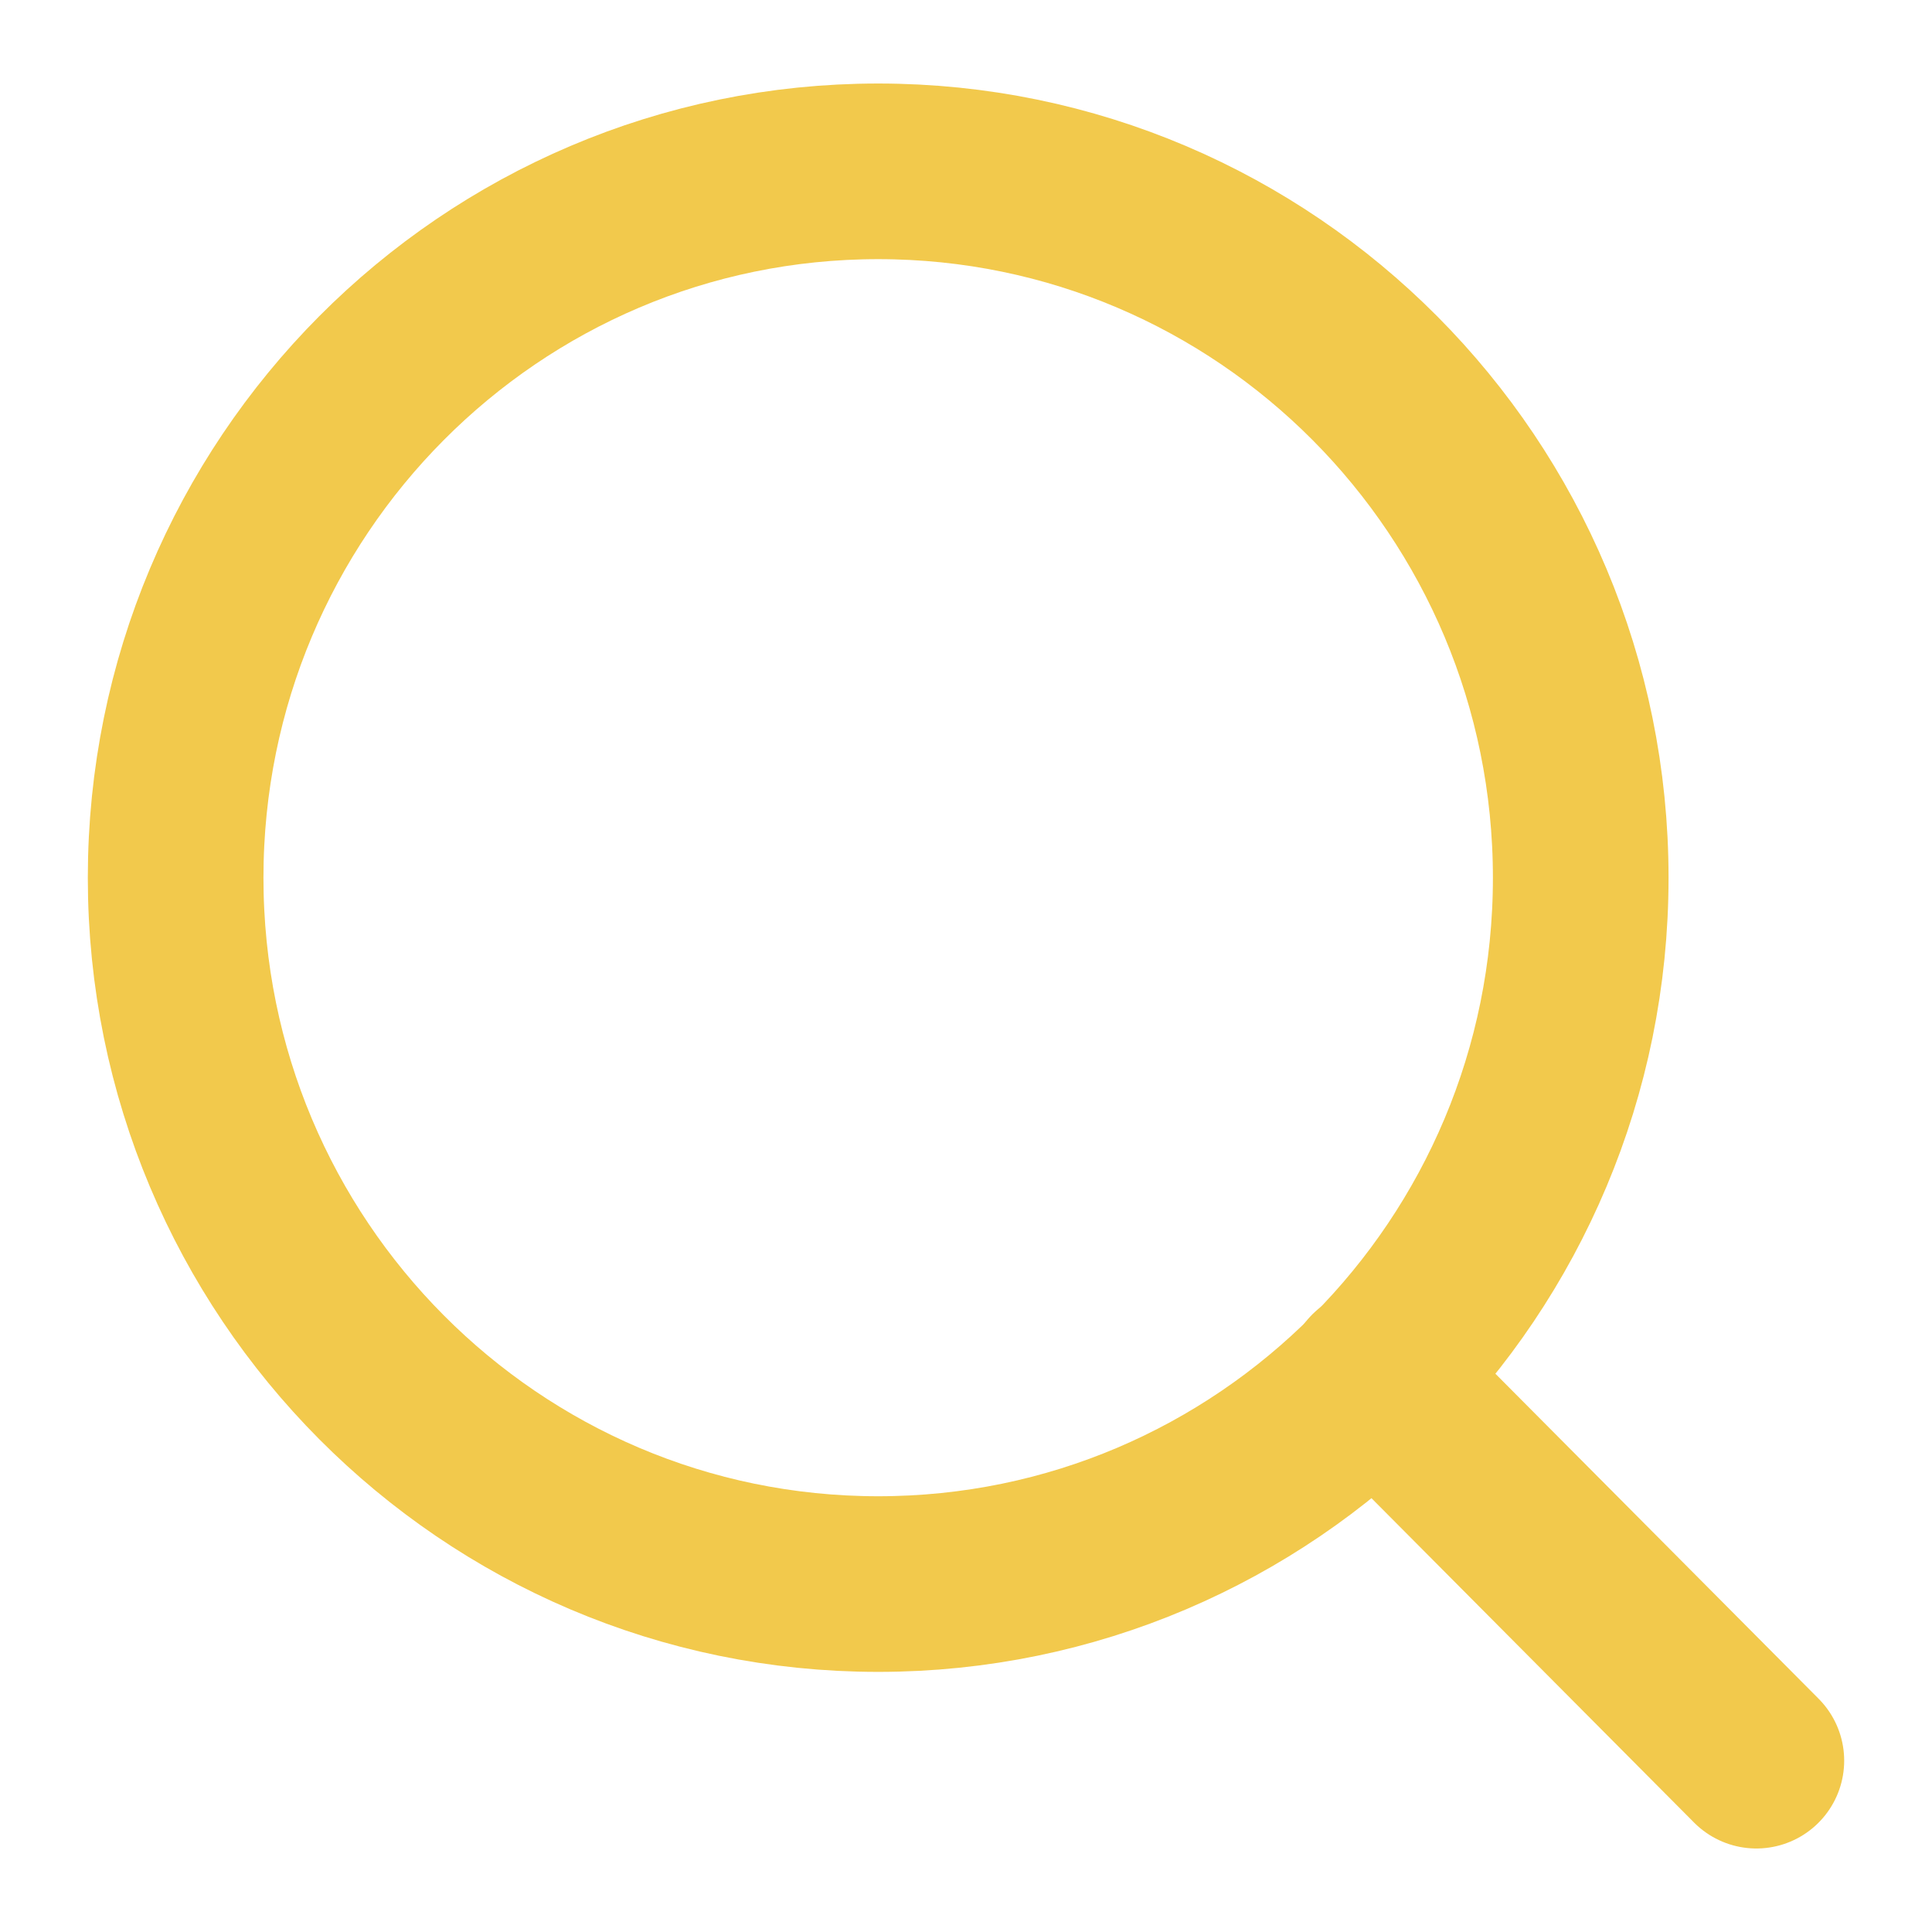 <svg width="22" height="22" viewBox="0 0 22 22" fill="none" xmlns="http://www.w3.org/2000/svg">
<path d="M10 18.038C14.418 18.038 18 14.437 18 9.995C18 5.552 14.418 1.951 10 1.951C5.582 1.951 2 5.552 2 9.995C2 14.437 5.582 18.038 10 18.038Z" stroke="#F2C94C" stroke-width="2" stroke-linecap="round" stroke-linejoin="round"/>
<path d="M20 20.049L15.65 15.675" stroke="#F2C94C" stroke-width="2" stroke-linecap="round" stroke-linejoin="round"/>
</svg>
